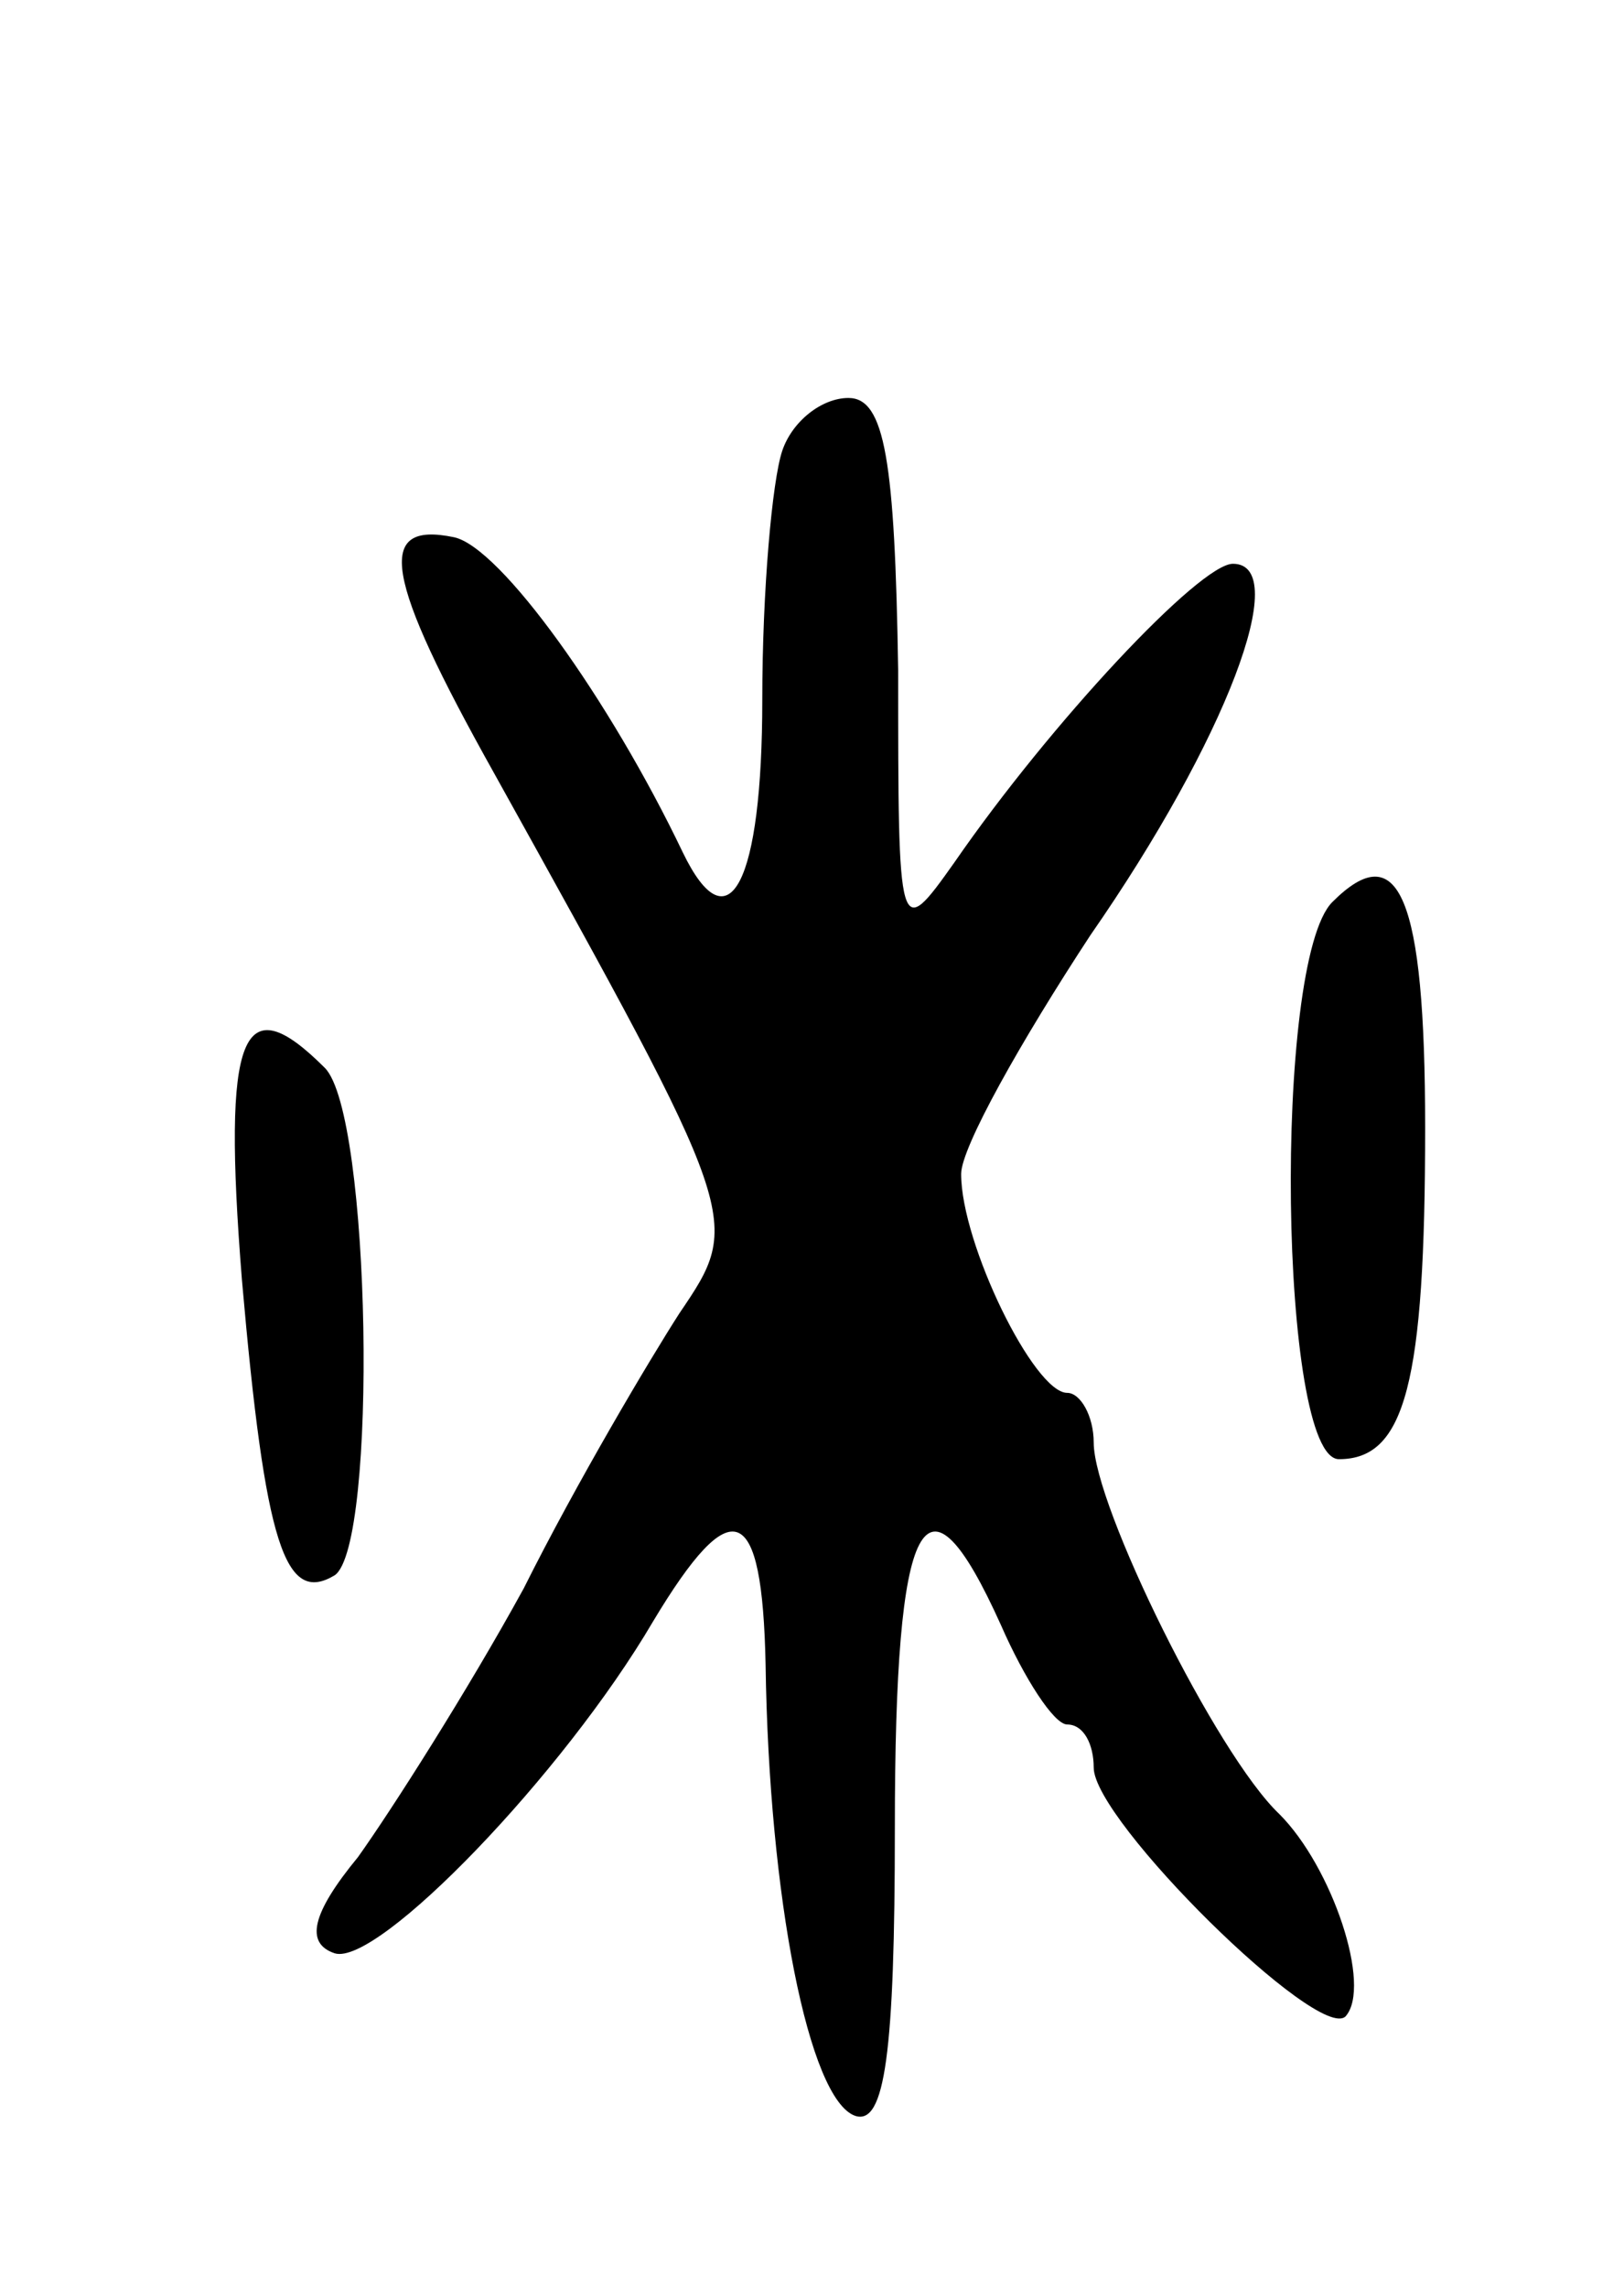 <svg version="1.0" xmlns="http://www.w3.org/2000/svg"
 width="49pt" height="69pt" viewBox="0 0 49 69"
 preserveAspectRatio="xMidYMid meet">
<g transform="translate(0,69) scale(0.1,-0.1)"
fill="#000000" stroke="none">
<path d="M236 554 c-3 -9 -6 -42 -6 -75 0 -55 -10 -75 -24 -46 -22 46 -55 92
-69 95 -24 5 -21 -12 12 -71 75 -135 75 -135 56 -163 -9 -14 -31 -51 -47 -83
-17 -31 -40 -67 -50 -81 -14 -17 -16 -26 -7 -29 13 -4 69 54 96 100 24 40 33
36 34 -13 1 -70 13 -131 27 -136 9 -3 12 19 12 87 0 95 9 112 32 61 7 -16 16
-30 20 -30 5 0 8 -6 8 -13 0 -16 68 -83 76 -75 8 9 -4 45 -20 61 -19 18 -56
93 -56 112 0 8 -4 15 -8 15 -10 0 -32 45 -32 66 0 8 18 40 39 72 41 59 61 112
43 112 -10 0 -55 -48 -84 -90 -17 -24 -17 -23 -17 58 -1 63 -4 82 -15 82 -8 0
-17 -7 -20 -16z"/>
<path d="M402 418 c-18 -18 -16 -168 2 -168 20 0 26 23 26 100 0 70 -8 88 -28
68z"/>
<path d="M73 304 c7 -80 13 -98 28 -89 13 9 11 139 -3 153 -25 25 -31 11 -25
-64z"/>
</g>
</svg>
